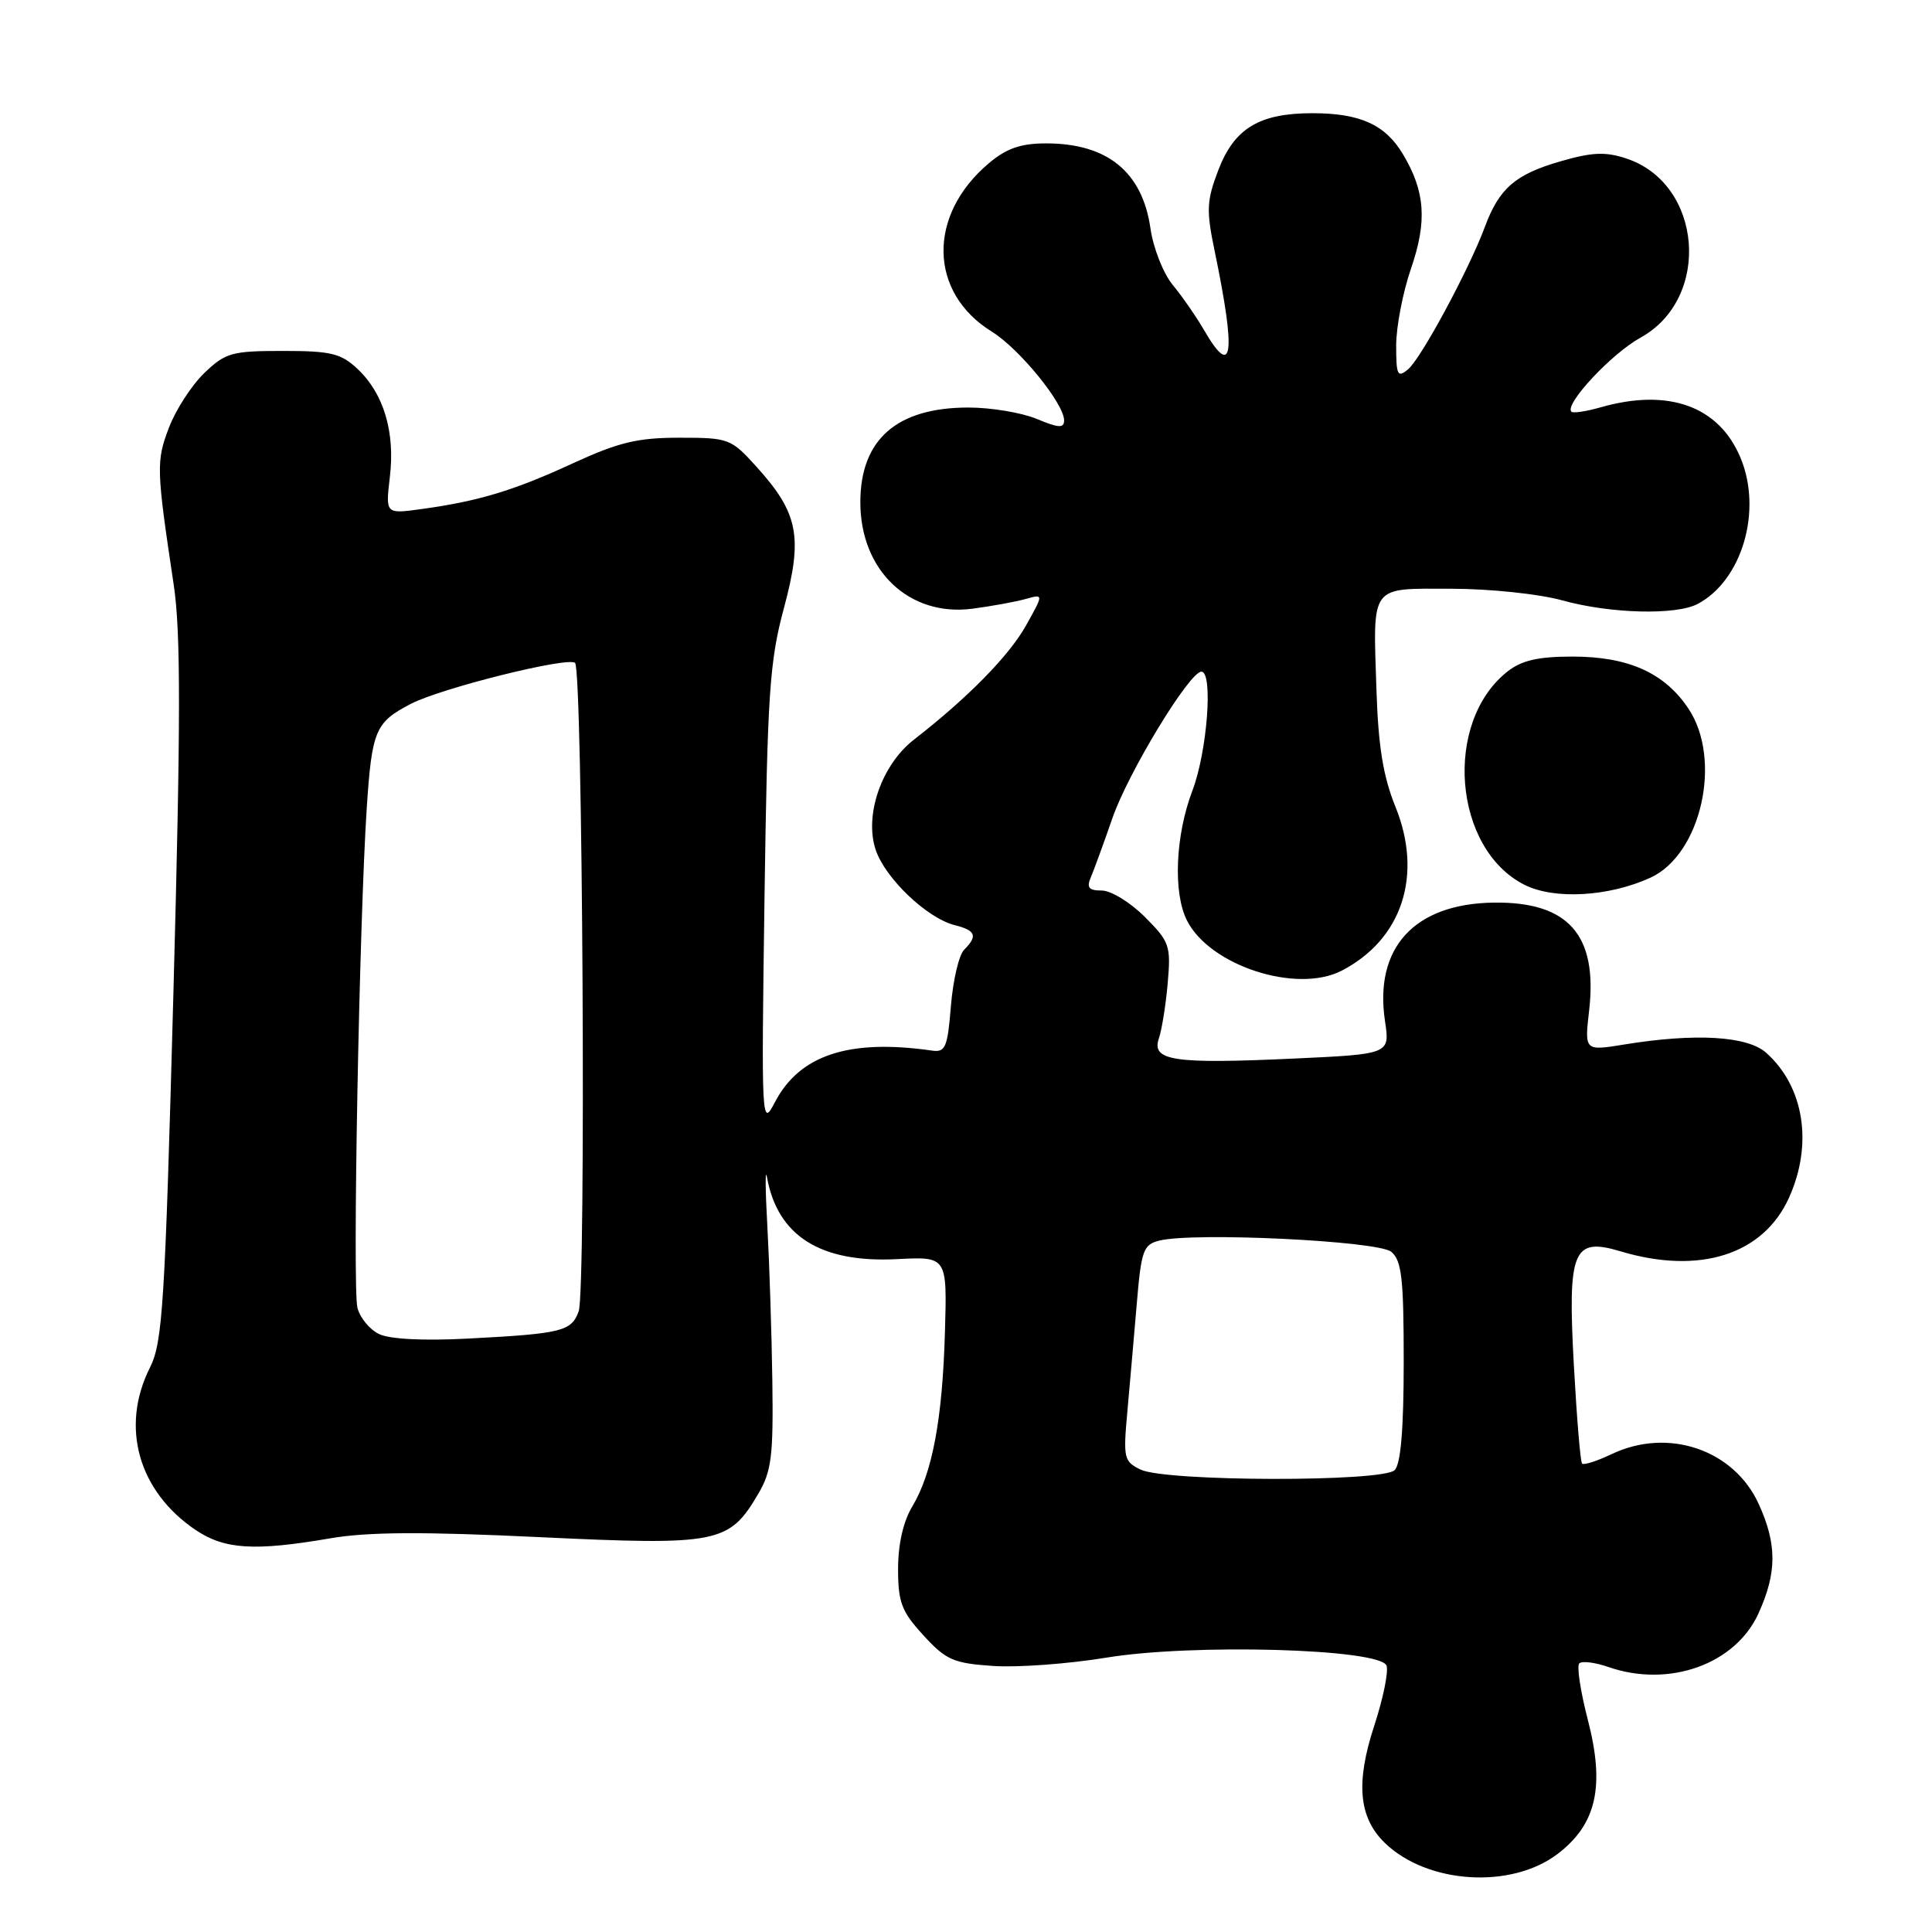 <?xml version="1.0" encoding="UTF-8" standalone="no"?>
<!DOCTYPE svg PUBLIC "-//W3C//DTD SVG 1.1//EN" "http://www.w3.org/Graphics/SVG/1.1/DTD/svg11.dtd" >
<svg xmlns="http://www.w3.org/2000/svg" xmlns:xlink="http://www.w3.org/1999/xlink" version="1.1" viewBox="0 0 256 256">
 <g >
 <path fill="currentColor"
d=" M 206.40 245.65 C 211.56 241.71 212.68 236.69 210.39 227.86 C 209.42 224.11 208.91 220.76 209.26 220.41 C 209.61 220.06 211.34 220.27 213.10 220.88 C 221.13 223.68 229.95 220.54 233.01 213.78 C 235.46 208.39 235.47 204.63 233.05 199.31 C 229.77 192.08 221.03 189.11 213.55 192.68 C 211.61 193.60 209.85 194.17 209.63 193.93 C 209.41 193.69 208.93 187.88 208.55 181.00 C 207.70 165.63 208.41 163.91 214.74 165.81 C 225.19 168.94 233.62 166.26 237.04 158.73 C 240.26 151.62 239.07 144.00 234.03 139.50 C 231.54 137.27 224.63 136.87 215.23 138.40 C 209.95 139.26 209.95 139.26 210.57 133.88 C 211.71 123.88 207.81 119.47 197.94 119.60 C 187.41 119.74 182.06 125.57 183.52 135.31 C 184.18 139.68 184.18 139.68 171.34 140.27 C 155.51 141.00 152.56 140.56 153.55 137.62 C 153.95 136.45 154.48 133.13 154.73 130.24 C 155.16 125.30 154.98 124.78 151.69 121.49 C 149.77 119.57 147.21 118.00 145.99 118.00 C 144.27 118.00 143.95 117.62 144.54 116.25 C 144.95 115.29 146.24 111.76 147.40 108.41 C 149.47 102.40 157.61 89.00 159.19 89.00 C 160.77 89.00 159.97 99.58 158.00 104.76 C 155.74 110.71 155.42 118.30 157.28 121.97 C 160.31 127.97 171.82 131.70 177.78 128.62 C 185.79 124.47 188.58 115.97 184.90 106.89 C 183.28 102.90 182.63 98.89 182.39 91.50 C 181.93 77.30 181.41 78.00 192.32 78.01 C 197.45 78.02 203.93 78.70 207.00 79.55 C 213.37 81.32 222.11 81.55 224.98 80.01 C 230.86 76.86 233.55 67.64 230.62 60.64 C 227.76 53.80 221.07 51.40 212.06 53.98 C 210.17 54.52 208.44 54.78 208.22 54.55 C 207.25 53.59 213.53 46.86 217.36 44.75 C 226.81 39.55 225.62 24.34 215.49 21.00 C 212.72 20.08 210.95 20.16 206.69 21.40 C 200.76 23.12 198.64 24.98 196.75 30.07 C 194.66 35.70 188.29 47.52 186.58 48.93 C 185.18 50.10 185.00 49.74 185.00 45.78 C 185.00 43.32 185.88 38.74 186.96 35.60 C 189.13 29.31 188.85 25.36 185.89 20.42 C 183.55 16.51 180.21 15.00 173.90 15.00 C 166.86 15.00 163.54 17.01 161.43 22.55 C 159.88 26.62 159.82 27.85 160.96 33.32 C 163.80 47.03 163.36 50.32 159.55 43.75 C 158.51 41.96 156.64 39.26 155.39 37.75 C 154.14 36.23 152.81 32.86 152.44 30.25 C 151.36 22.77 146.73 19.00 138.63 19.00 C 135.26 19.00 133.38 19.65 131.04 21.62 C 122.86 28.50 123.04 38.77 131.43 43.95 C 135.09 46.22 141.00 53.48 141.00 55.71 C 141.00 56.76 140.27 56.72 137.38 55.51 C 135.39 54.68 131.31 54.00 128.33 54.00 C 118.83 54.00 114.00 58.23 114.00 66.56 C 114.00 75.60 120.46 81.74 128.83 80.66 C 131.40 80.32 134.58 79.74 135.90 79.37 C 138.30 78.69 138.30 78.69 135.93 82.92 C 133.67 86.93 128.23 92.47 121.11 98.00 C 116.83 101.32 114.51 107.97 116.02 112.57 C 117.27 116.36 122.83 121.67 126.52 122.59 C 129.30 123.29 129.58 124.02 127.75 125.85 C 127.06 126.54 126.28 129.89 126.00 133.30 C 125.56 138.79 125.27 139.47 123.50 139.21 C 112.51 137.63 105.96 139.78 102.69 146.03 C 100.91 149.44 100.88 148.93 101.30 119.00 C 101.69 91.81 101.97 87.64 103.88 80.55 C 106.41 71.15 105.80 68.00 100.26 61.87 C 96.86 58.11 96.58 58.00 90.02 58.00 C 84.47 58.00 81.98 58.60 75.89 61.40 C 68.04 65.02 63.40 66.42 55.79 67.46 C 51.08 68.11 51.08 68.11 51.66 63.19 C 52.37 57.25 50.84 52.14 47.39 48.90 C 45.18 46.82 43.87 46.50 37.49 46.50 C 30.72 46.50 29.89 46.73 27.08 49.42 C 25.41 51.03 23.29 54.28 22.39 56.66 C 20.68 61.12 20.71 62.10 23.02 77.50 C 23.96 83.74 23.95 95.60 22.98 131.50 C 21.86 172.92 21.55 177.87 19.87 181.21 C 15.92 189.06 18.32 197.60 25.92 202.73 C 29.76 205.31 33.70 205.56 43.74 203.84 C 48.72 202.98 56.06 202.94 71.51 203.68 C 95.17 204.80 96.61 204.52 100.46 197.96 C 102.23 194.97 102.48 192.95 102.34 183.00 C 102.25 176.68 101.95 167.45 101.68 162.50 C 101.40 157.55 101.38 154.62 101.63 156.00 C 103.04 163.79 108.74 167.37 118.89 166.84 C 125.50 166.50 125.50 166.50 125.21 176.50 C 124.88 188.05 123.54 195.20 120.88 199.62 C 119.69 201.59 119.00 204.62 119.00 207.88 C 119.00 212.33 119.46 213.53 122.36 216.69 C 125.36 219.97 126.33 220.39 131.61 220.75 C 134.85 220.97 141.58 220.47 146.58 219.65 C 158.02 217.76 182.86 218.46 183.72 220.70 C 184.01 221.47 183.28 225.04 182.10 228.65 C 179.61 236.24 180.03 240.85 183.52 244.22 C 189.17 249.65 200.24 250.34 206.40 245.65 Z  M 218.71 116.29 C 225.42 113.20 228.24 100.65 223.73 93.90 C 220.57 89.16 215.77 87.00 208.38 87.00 C 203.81 87.00 201.64 87.50 199.76 88.97 C 191.21 95.70 192.55 112.50 202.02 117.25 C 205.97 119.23 213.20 118.82 218.71 116.29 Z  M 151.14 194.73 C 148.92 193.66 148.82 193.22 149.38 187.05 C 149.70 183.45 150.27 177.01 150.63 172.73 C 151.22 165.70 151.50 164.91 153.60 164.39 C 158.17 163.24 182.60 164.42 184.35 165.87 C 185.73 167.02 186.00 169.39 186.00 180.42 C 186.00 189.34 185.61 193.99 184.80 194.80 C 183.21 196.39 154.47 196.33 151.14 194.73 Z  M 50.23 176.77 C 48.98 176.17 47.69 174.60 47.36 173.28 C 46.69 170.64 47.61 121.98 48.60 107.00 C 49.28 96.78 49.73 95.71 54.43 93.27 C 58.44 91.18 75.30 86.98 76.20 87.84 C 77.21 88.79 77.67 171.04 76.68 173.75 C 75.72 176.41 74.46 176.72 62.00 177.37 C 56.12 177.68 51.63 177.45 50.23 176.77 Z "/>
</g>
</svg>